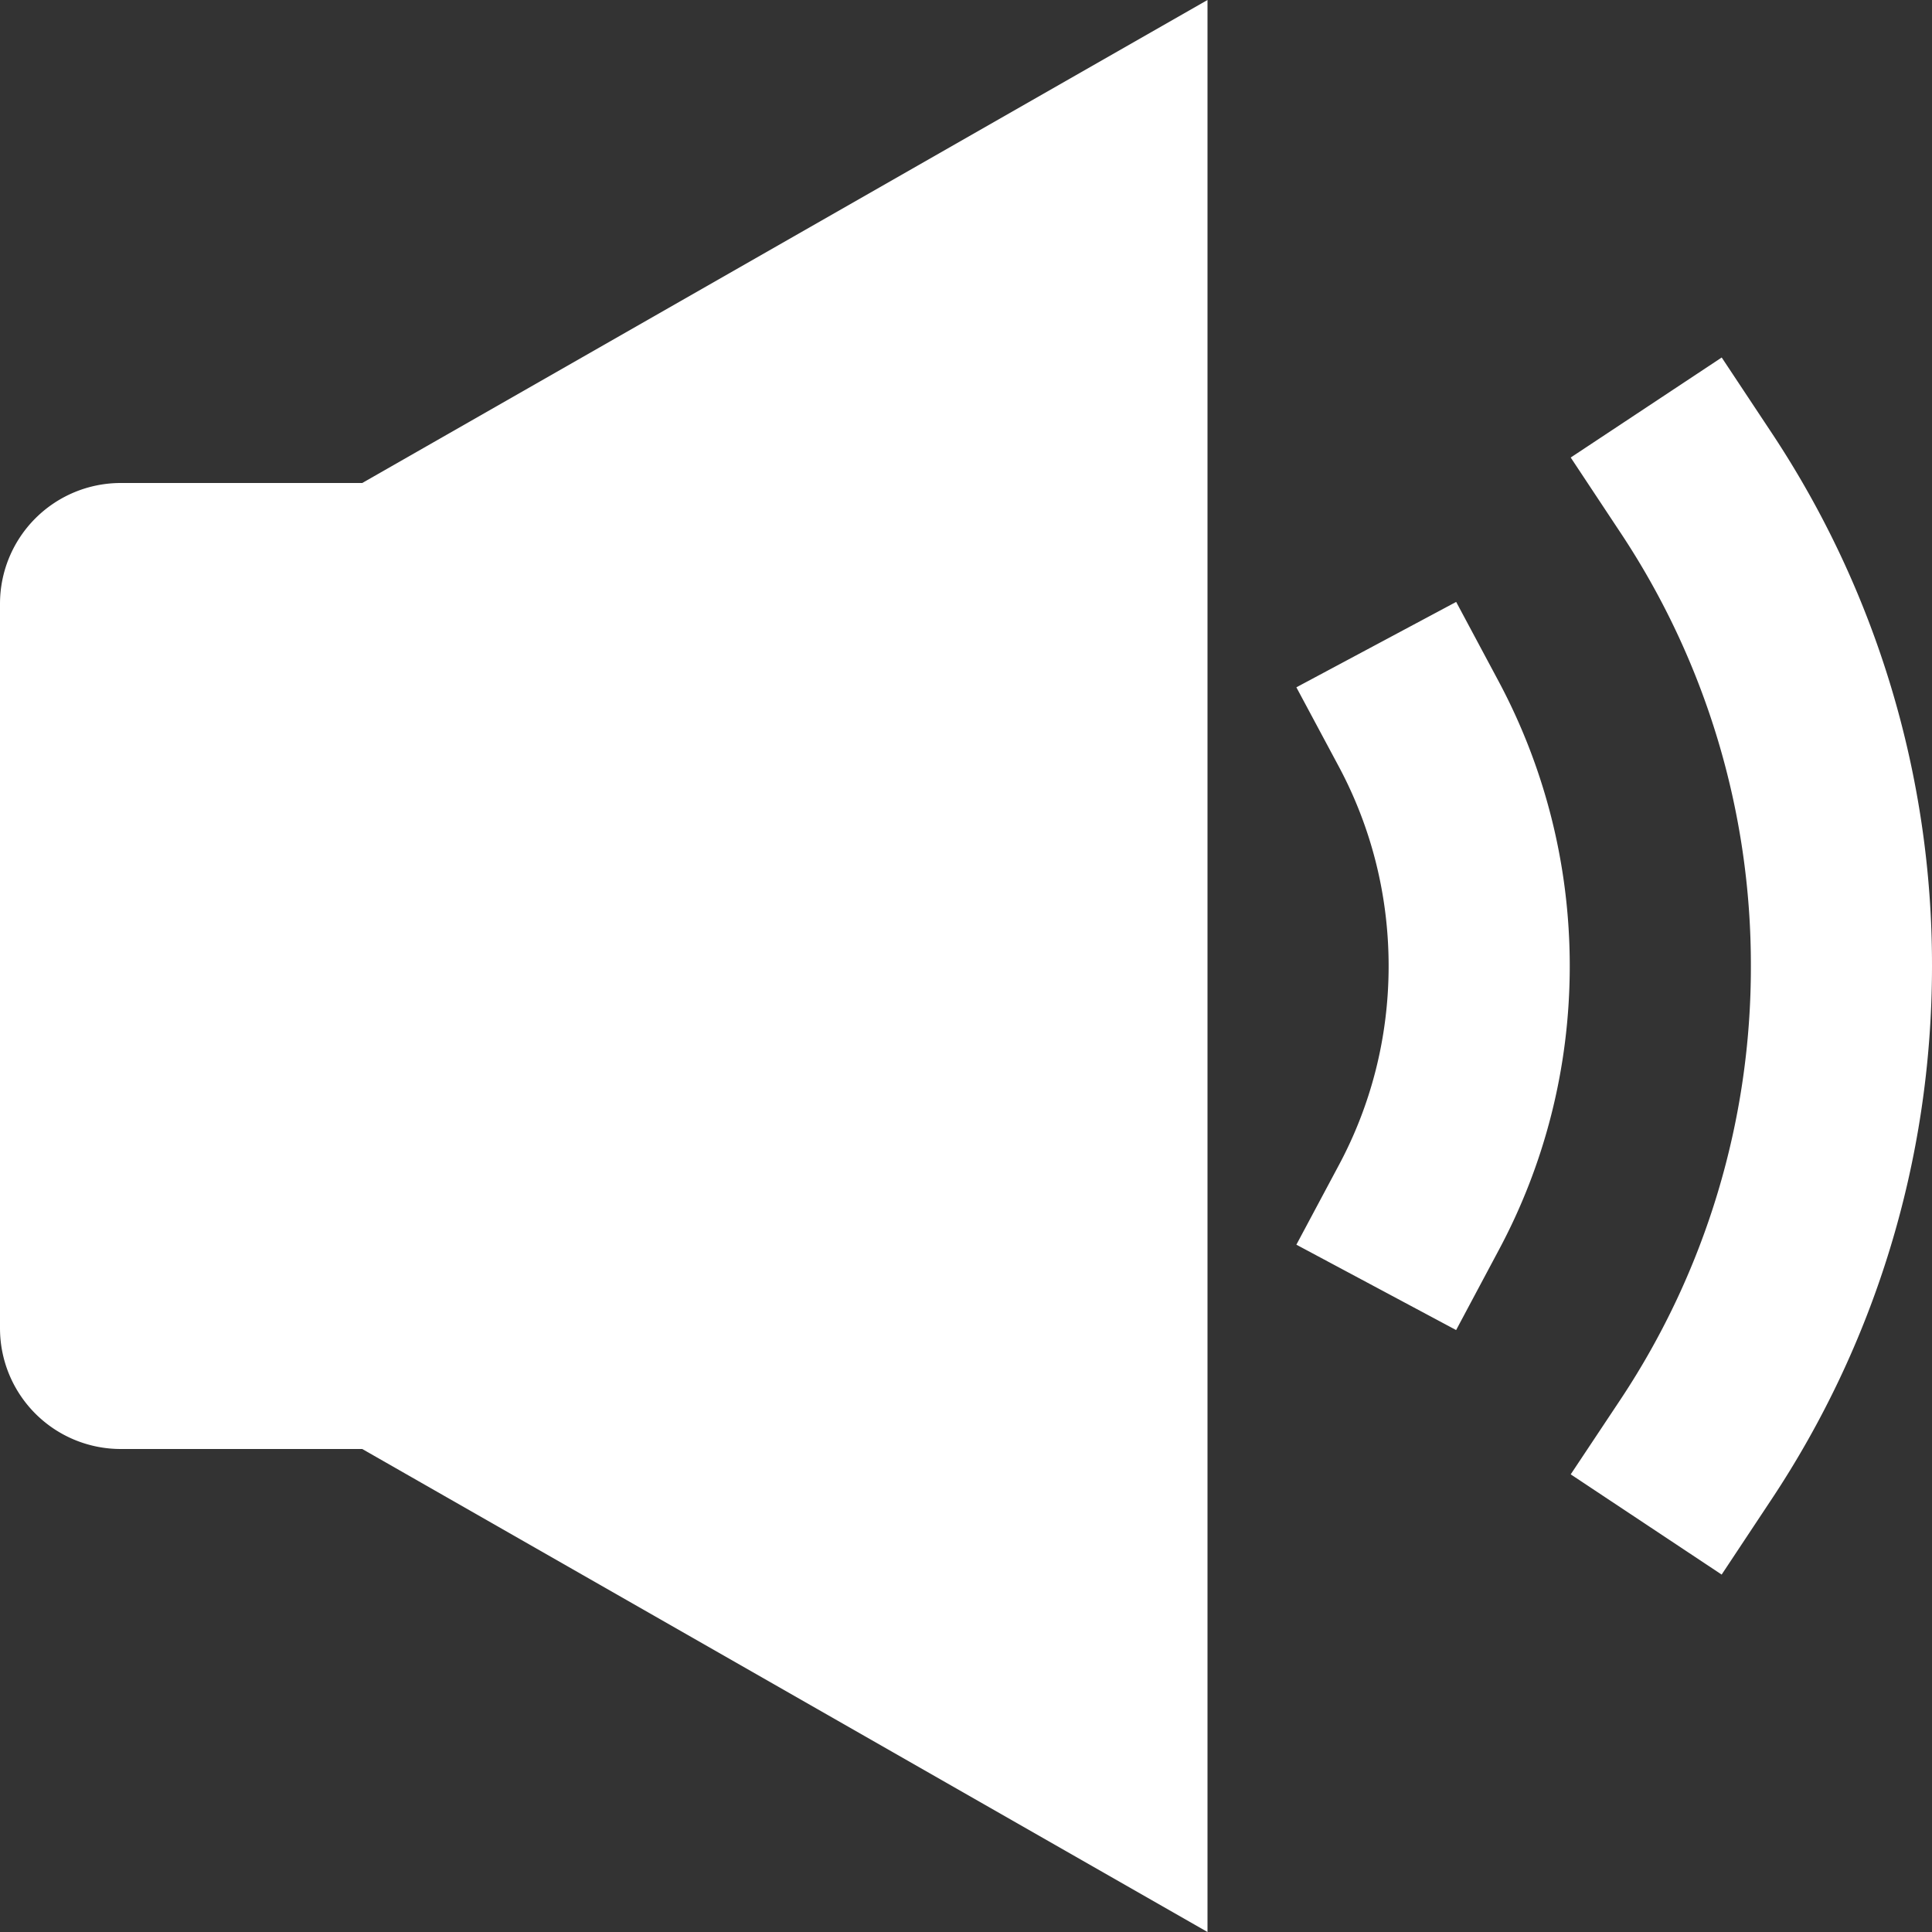 <svg stroke-linejoin="round" data-testid="geist-icon" viewBox="0 0 16 16"><rect x="0" y="0" width="16" height="16" fill="#333333" stroke="none"/><path fill="white" fill-rule="evenodd" d="M0 5v6a1 1 0 001 1h2l7 4V0L3 4H1a1 1 0 00-1 1zm14.258-2.04l.415.626A7.966 7.966 0 0116 8c0 1.63-.488 3.149-1.327 4.414l-.415.626-1.25-.83.415-.624A6.467 6.467 0 0014.5 8a6.466 6.466 0 00-1.078-3.586l-.414-.625 1.25-.828zM12.06 4.986l.354.662C12.787 6.349 13 7.15 13 8c0 .85-.212 1.651-.588 2.353l-.353.662-1.323-.707.353-.661c.262-.49.411-1.05.411-1.647s-.149-1.157-.41-1.647l-.354-.661 1.323-.707z" clip-rule="evenodd"/></svg>